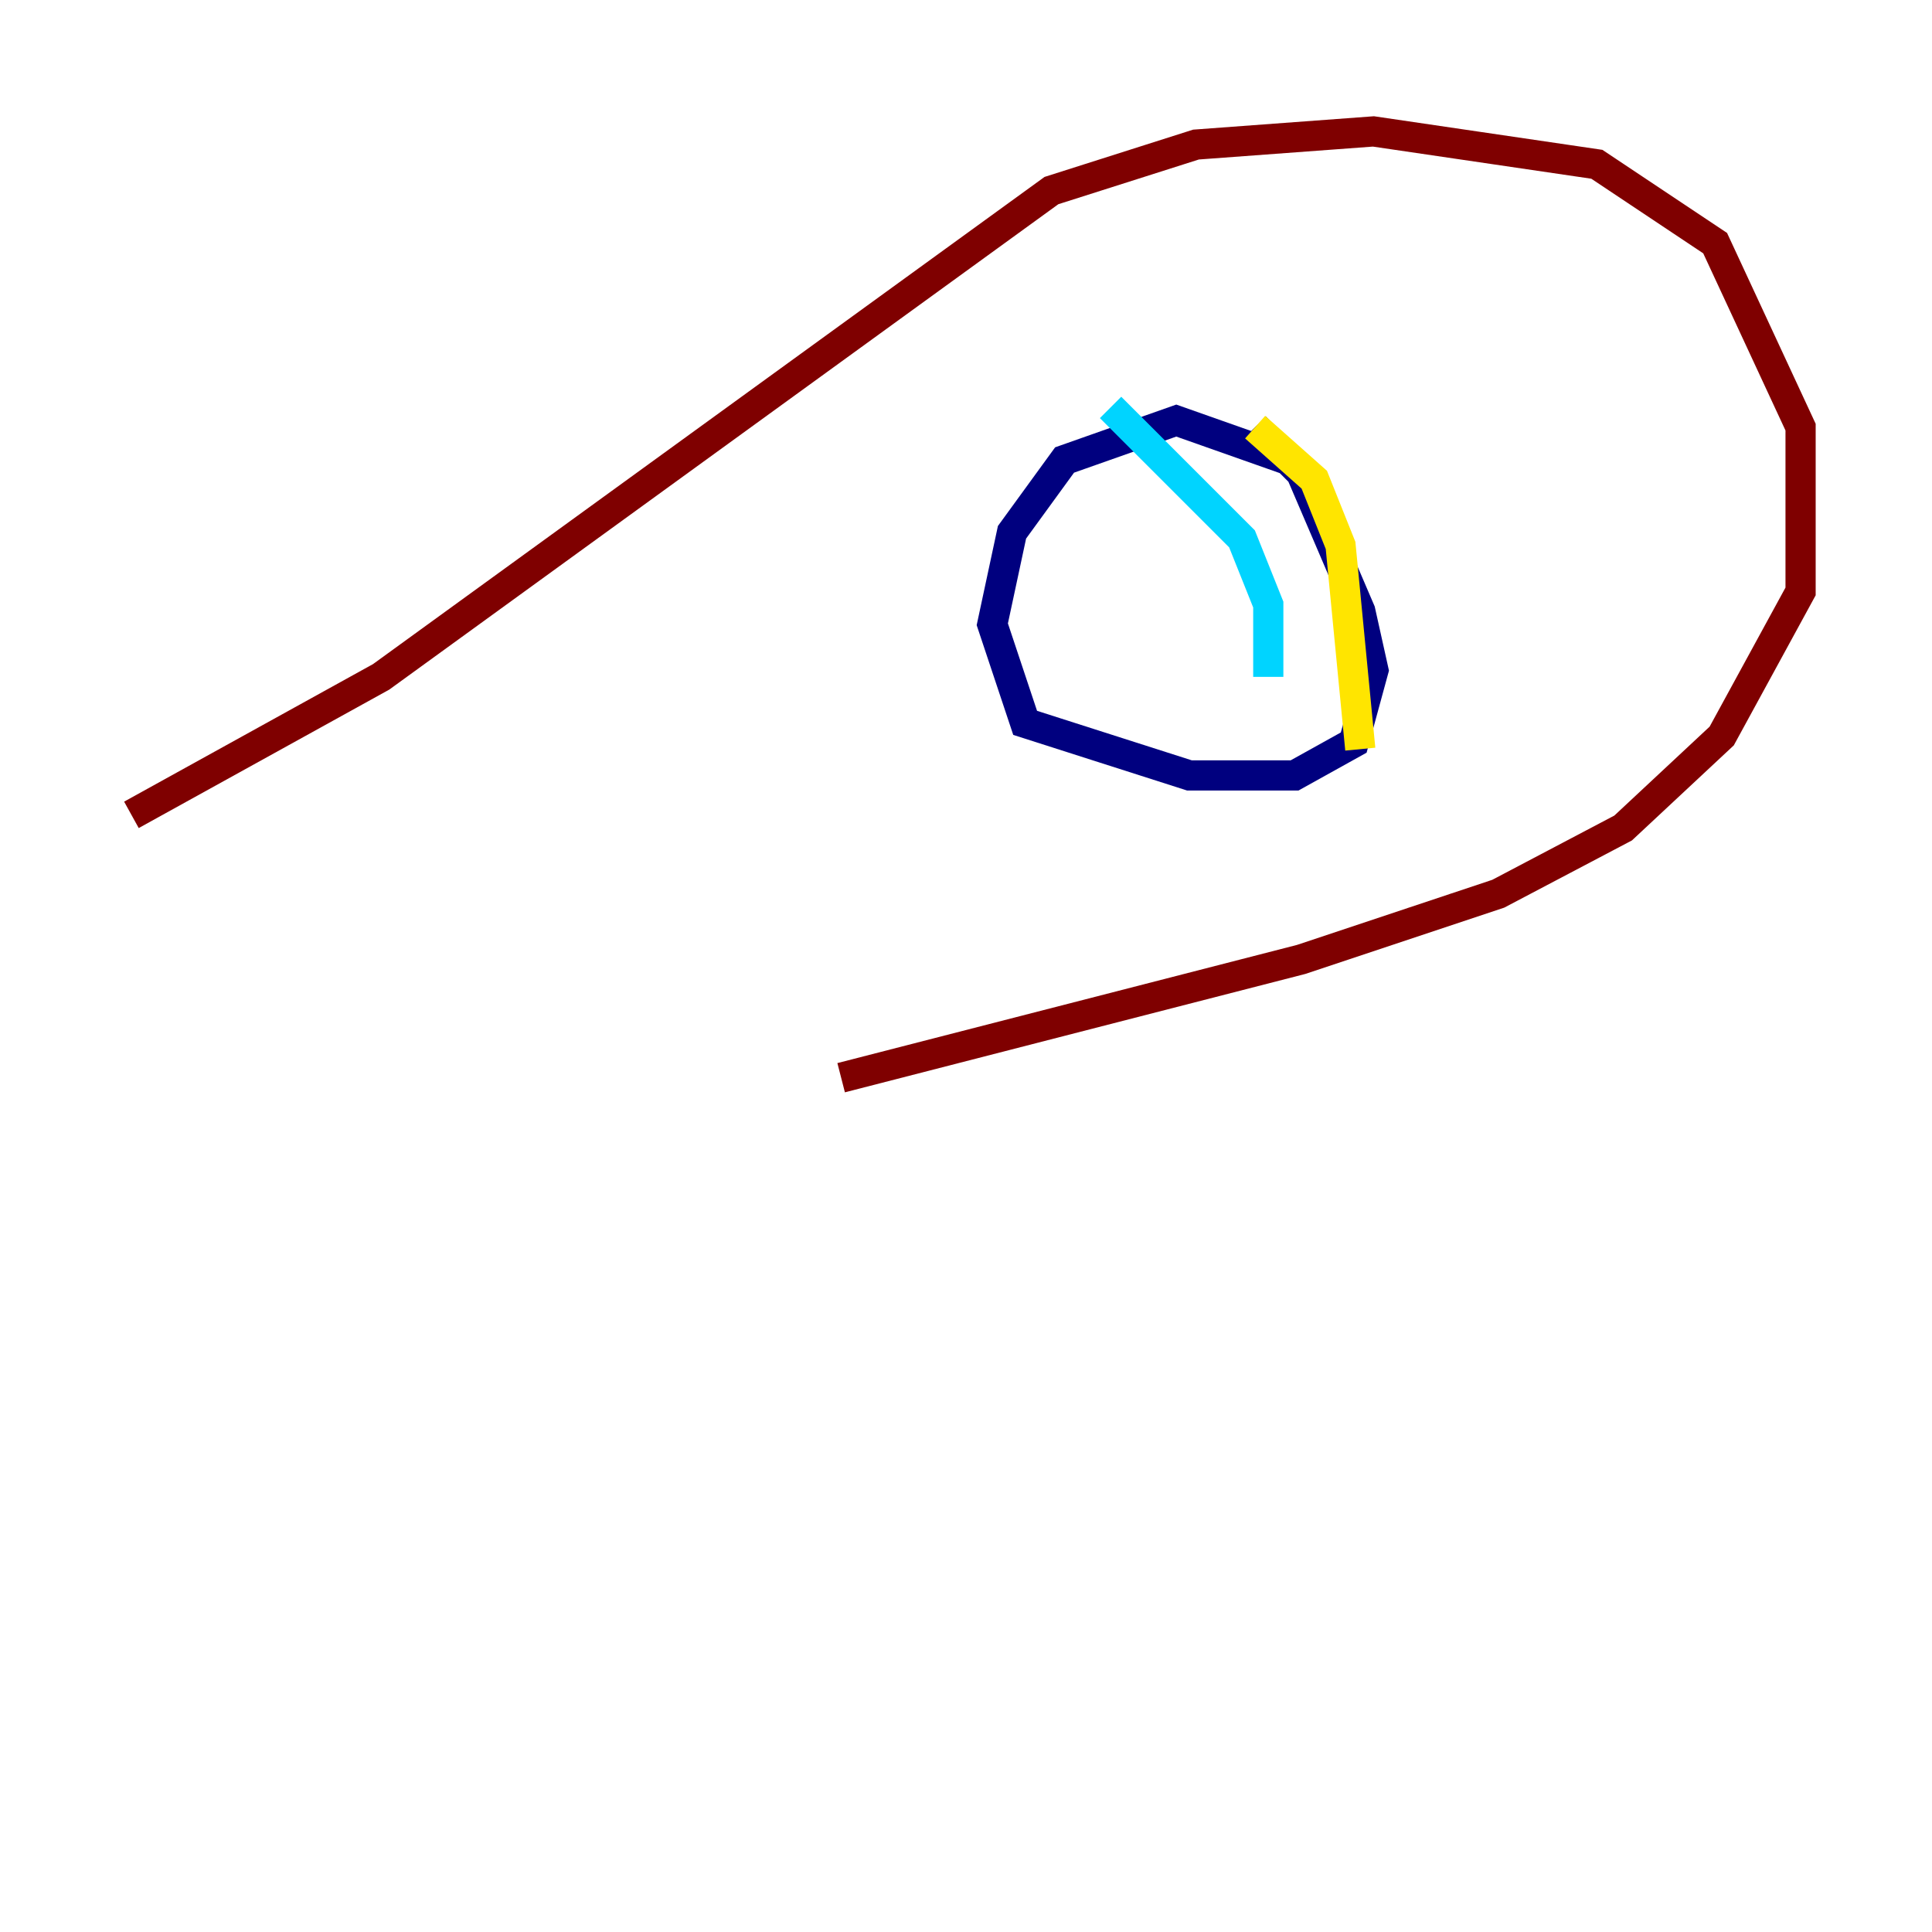 <?xml version="1.0" encoding="utf-8" ?>
<svg baseProfile="tiny" height="128" version="1.2" viewBox="0,0,128,128" width="128" xmlns="http://www.w3.org/2000/svg" xmlns:ev="http://www.w3.org/2001/xml-events" xmlns:xlink="http://www.w3.org/1999/xlink"><defs /><polyline fill="none" points="85.333,30.476 77.932,27.864 70.531,30.476 67.048,35.265 65.742,41.361 67.918,47.891 78.803,51.374 85.769,51.374 89.687,49.197 90.993,44.408 90.122,40.49 86.204,31.347 83.156,28.299" stroke="#00007f" stroke-width="2" /><polyline fill="none" points="73.578,26.993 82.286,35.701 84.027,40.054 84.027,44.843" stroke="#00d4ff" stroke-width="2" /><polyline fill="none" points="83.156,28.299 87.075,31.782 88.816,36.136 90.122,49.633" stroke="#ffe500" stroke-width="2" /><polyline fill="none" points="8.707,53.986 25.252,44.843 69.66,12.626 79.238,9.578 90.993,8.707 105.796,10.884 113.633,16.109 119.293,28.299 119.293,39.184 114.068,48.762 107.537,54.857 99.265,59.211 86.204,63.565 55.728,71.401" stroke="#7f0000" stroke-width="2" /></svg>